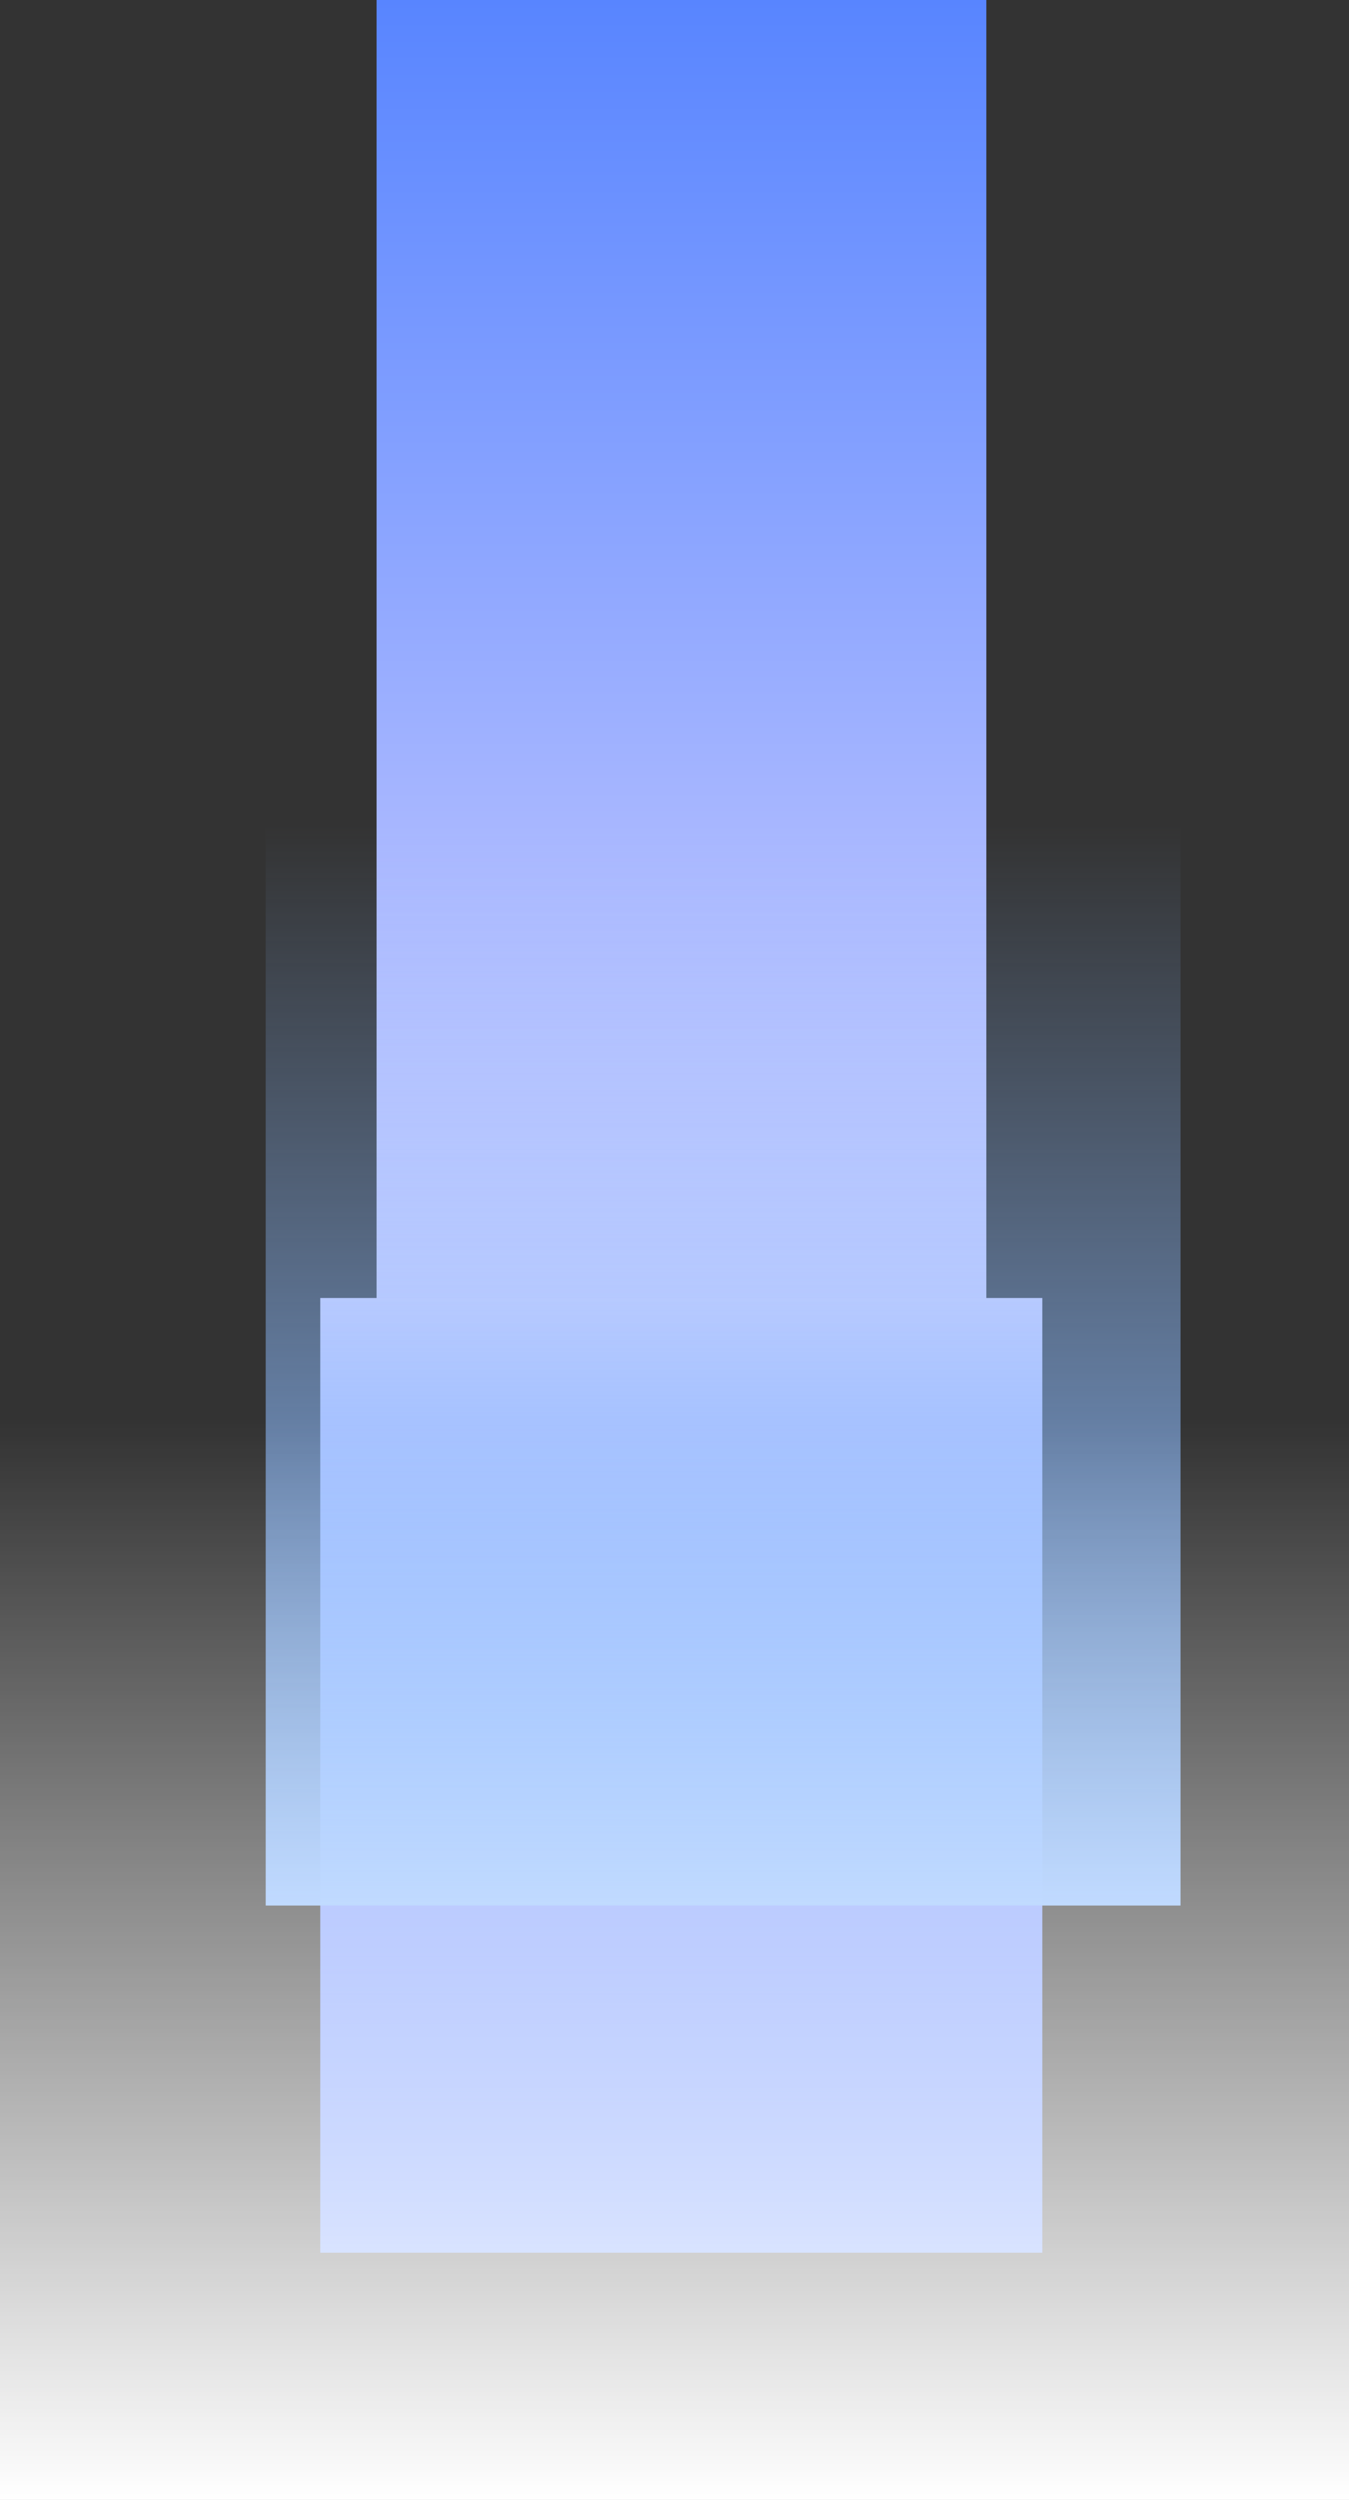 <svg version="1.1" xmlns="http://www.w3.org/2000/svg" xmlns:xlink="http://www.w3.org/1999/xlink" width="1221.363" height="2262.431" viewBox="0,0,1221.363,2262.431"><rect x="0" y="0" width="1221.363" height="2262.431" fill="#333333" stroke="none"/><defs><linearGradient x1="290.871" y1="-317.724" x2="290.871" y2="-1513.606" gradientUnits="userSpaceOnUse" id="color-1"><stop offset="0" stop-color="#d7d4ff"/><stop offset="1" stop-color="#5885ff"/></linearGradient><linearGradient x1="290.723" y1="-338.934" x2="290.723" y2="525.04" gradientUnits="userSpaceOnUse" id="color-2"><stop offset="0" stop-color="#d7d4ff"/><stop offset="1" stop-color="#5885ff"/></linearGradient><linearGradient x1="328.595" y1="-767.12" x2="328.595" y2="210.868" gradientUnits="userSpaceOnUse" id="color-3"><stop offset="0" stop-color="#8dbcff" stop-opacity="0"/><stop offset="1" stop-color="#8dbcff"/></linearGradient><linearGradient x1="284.577" y1="-226.572" x2="284.577" y2="748.825" gradientUnits="userSpaceOnUse" id="color-4"><stop offset="0" stop-color="#ffffff" stop-opacity="0"/><stop offset="1" stop-color="#ffffff"/></linearGradient></defs><g transform="translate(326.104,1513.606)"><g data-paper-data="{&quot;isPaintingLayer&quot;:true}" fill-rule="nonzero" stroke-width="0" stroke-linecap="butt" stroke-linejoin="miter" stroke-miterlimit="10" stroke-dasharray="" stroke-dashoffset="0" style="mix-blend-mode: normal"><path d="M566.904,-1513.606v1195.881h-552.066v-1195.881z" data-paper-data="{&quot;index&quot;:null}" fill="url(#color-1)" stroke="#54b26d"/><path d="M-36.13,525.04v-863.974h653.706v863.974z" fill="url(#color-2)" stroke="none"/><path d="M-85.529,210.868v-977.988h828.248v977.988z" fill="url(#color-3)" stroke="none"/><path d="M-326.104,748.825v-975.397h1221.363v975.397z" fill="url(#color-4)" stroke="none"/></g></g></svg>